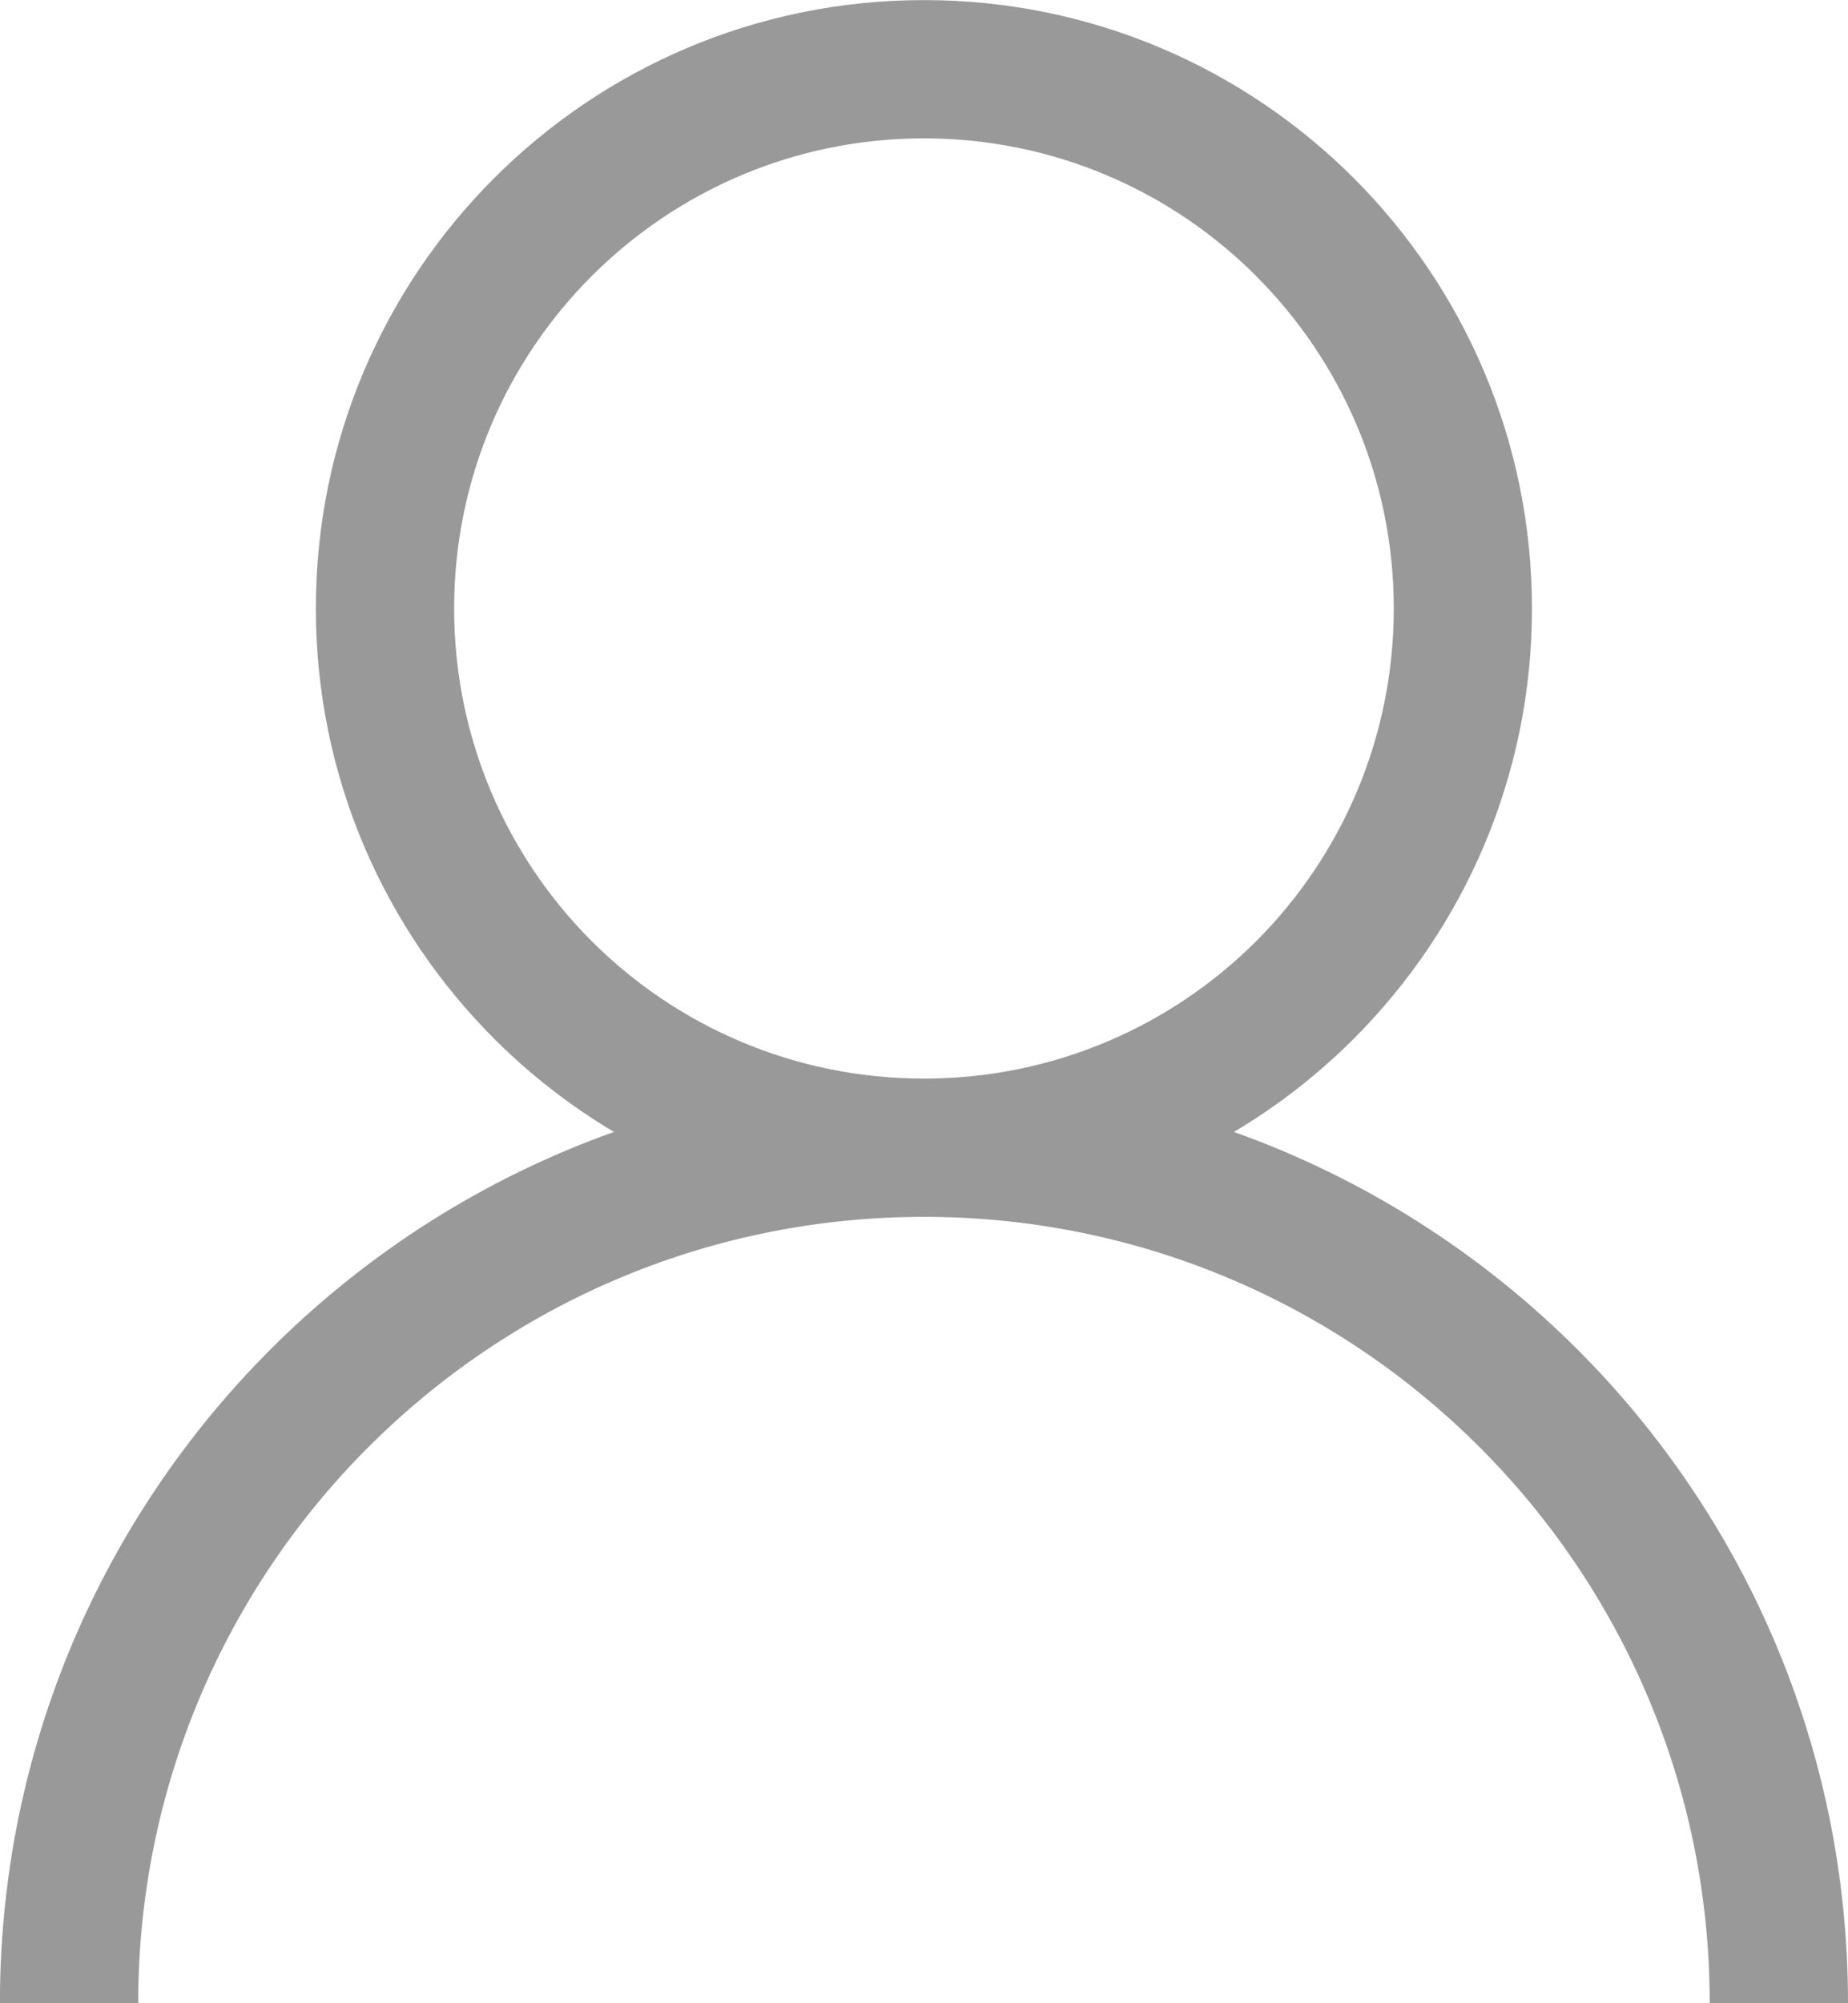 <?xml version="1.0" encoding="UTF-8"?>
<!DOCTYPE svg PUBLIC "-//W3C//DTD SVG 1.1//EN" "http://www.w3.org/Graphics/SVG/1.1/DTD/svg11.dtd">
<!-- Creator: CorelDRAW -->
<svg xmlns="http://www.w3.org/2000/svg" xml:space="preserve" width="5.338mm" height="5.783mm" version="1.1" style="shape-rendering:geometricPrecision; text-rendering:geometricPrecision; image-rendering:optimizeQuality; fill-rule:evenodd; clip-rule:evenodd"
viewBox="0 0 198.99 215.56"
 xmlns:xlink="http://www.w3.org/1999/xlink"
 xmlns:xodm="http://www.corel.com/coreldraw/odm/2003">
 <defs>
  <style type="text/css">
   <![CDATA[
    .fil0 {fill:#999999;fill-rule:nonzero}
   ]]>
  </style>
 </defs>
 <g id="Layer_x0020_1">
  <path class="fil0" d="M99.49 0c18.08,0 34.45,7.33 46.3,19.18 11.84,11.85 19.17,28.22 19.17,46.3 0,18.06 -7.33,34.42 -19.17,46.27l-0.03 0.03c-3.85,3.85 -8.18,7.22 -12.89,10.02 14.05,5.01 26.64,13.07 36.98,23.4 18.01,18 29.14,42.88 29.14,70.35l0 0.01 -14.89 0 0 -0.01c0,-23.36 -9.47,-44.52 -24.78,-59.83 -15.16,-15.16 -36.06,-24.6 -59.17,-24.78l-0.66 0 -0.66 -0c-23.1,0.18 -44,9.61 -59.17,24.78 -15.31,15.31 -24.78,36.47 -24.78,59.83l0 0.01 -14.89 0 0 -0.01c0,-27.47 11.13,-52.35 29.14,-70.35 10.33,-10.33 22.93,-18.4 36.98,-23.4 -4.71,-2.8 -9.04,-6.17 -12.89,-10.02l-0.03 -0.03c-11.84,-11.85 -19.18,-28.21 -19.18,-46.27 0,-18.08 7.33,-34.45 19.18,-46.3 11.85,-11.85 28.22,-19.18 46.3,-19.18zm35.78 29.7c-9.15,-9.15 -21.8,-14.82 -35.78,-14.82 -13.97,0 -26.62,5.67 -35.78,14.82 -9.15,9.15 -14.81,21.8 -14.81,35.77 0,13.98 5.66,26.64 14.8,35.79 9.15,9.14 21.81,14.8 35.79,14.8 13.98,0 26.64,-5.66 35.79,-14.8 9.14,-9.15 14.8,-21.81 14.8,-35.79 0,-13.97 -5.66,-26.62 -14.82,-35.77zm-35.78 86.36l0 0 0 -0z"/>
 </g>
</svg>
